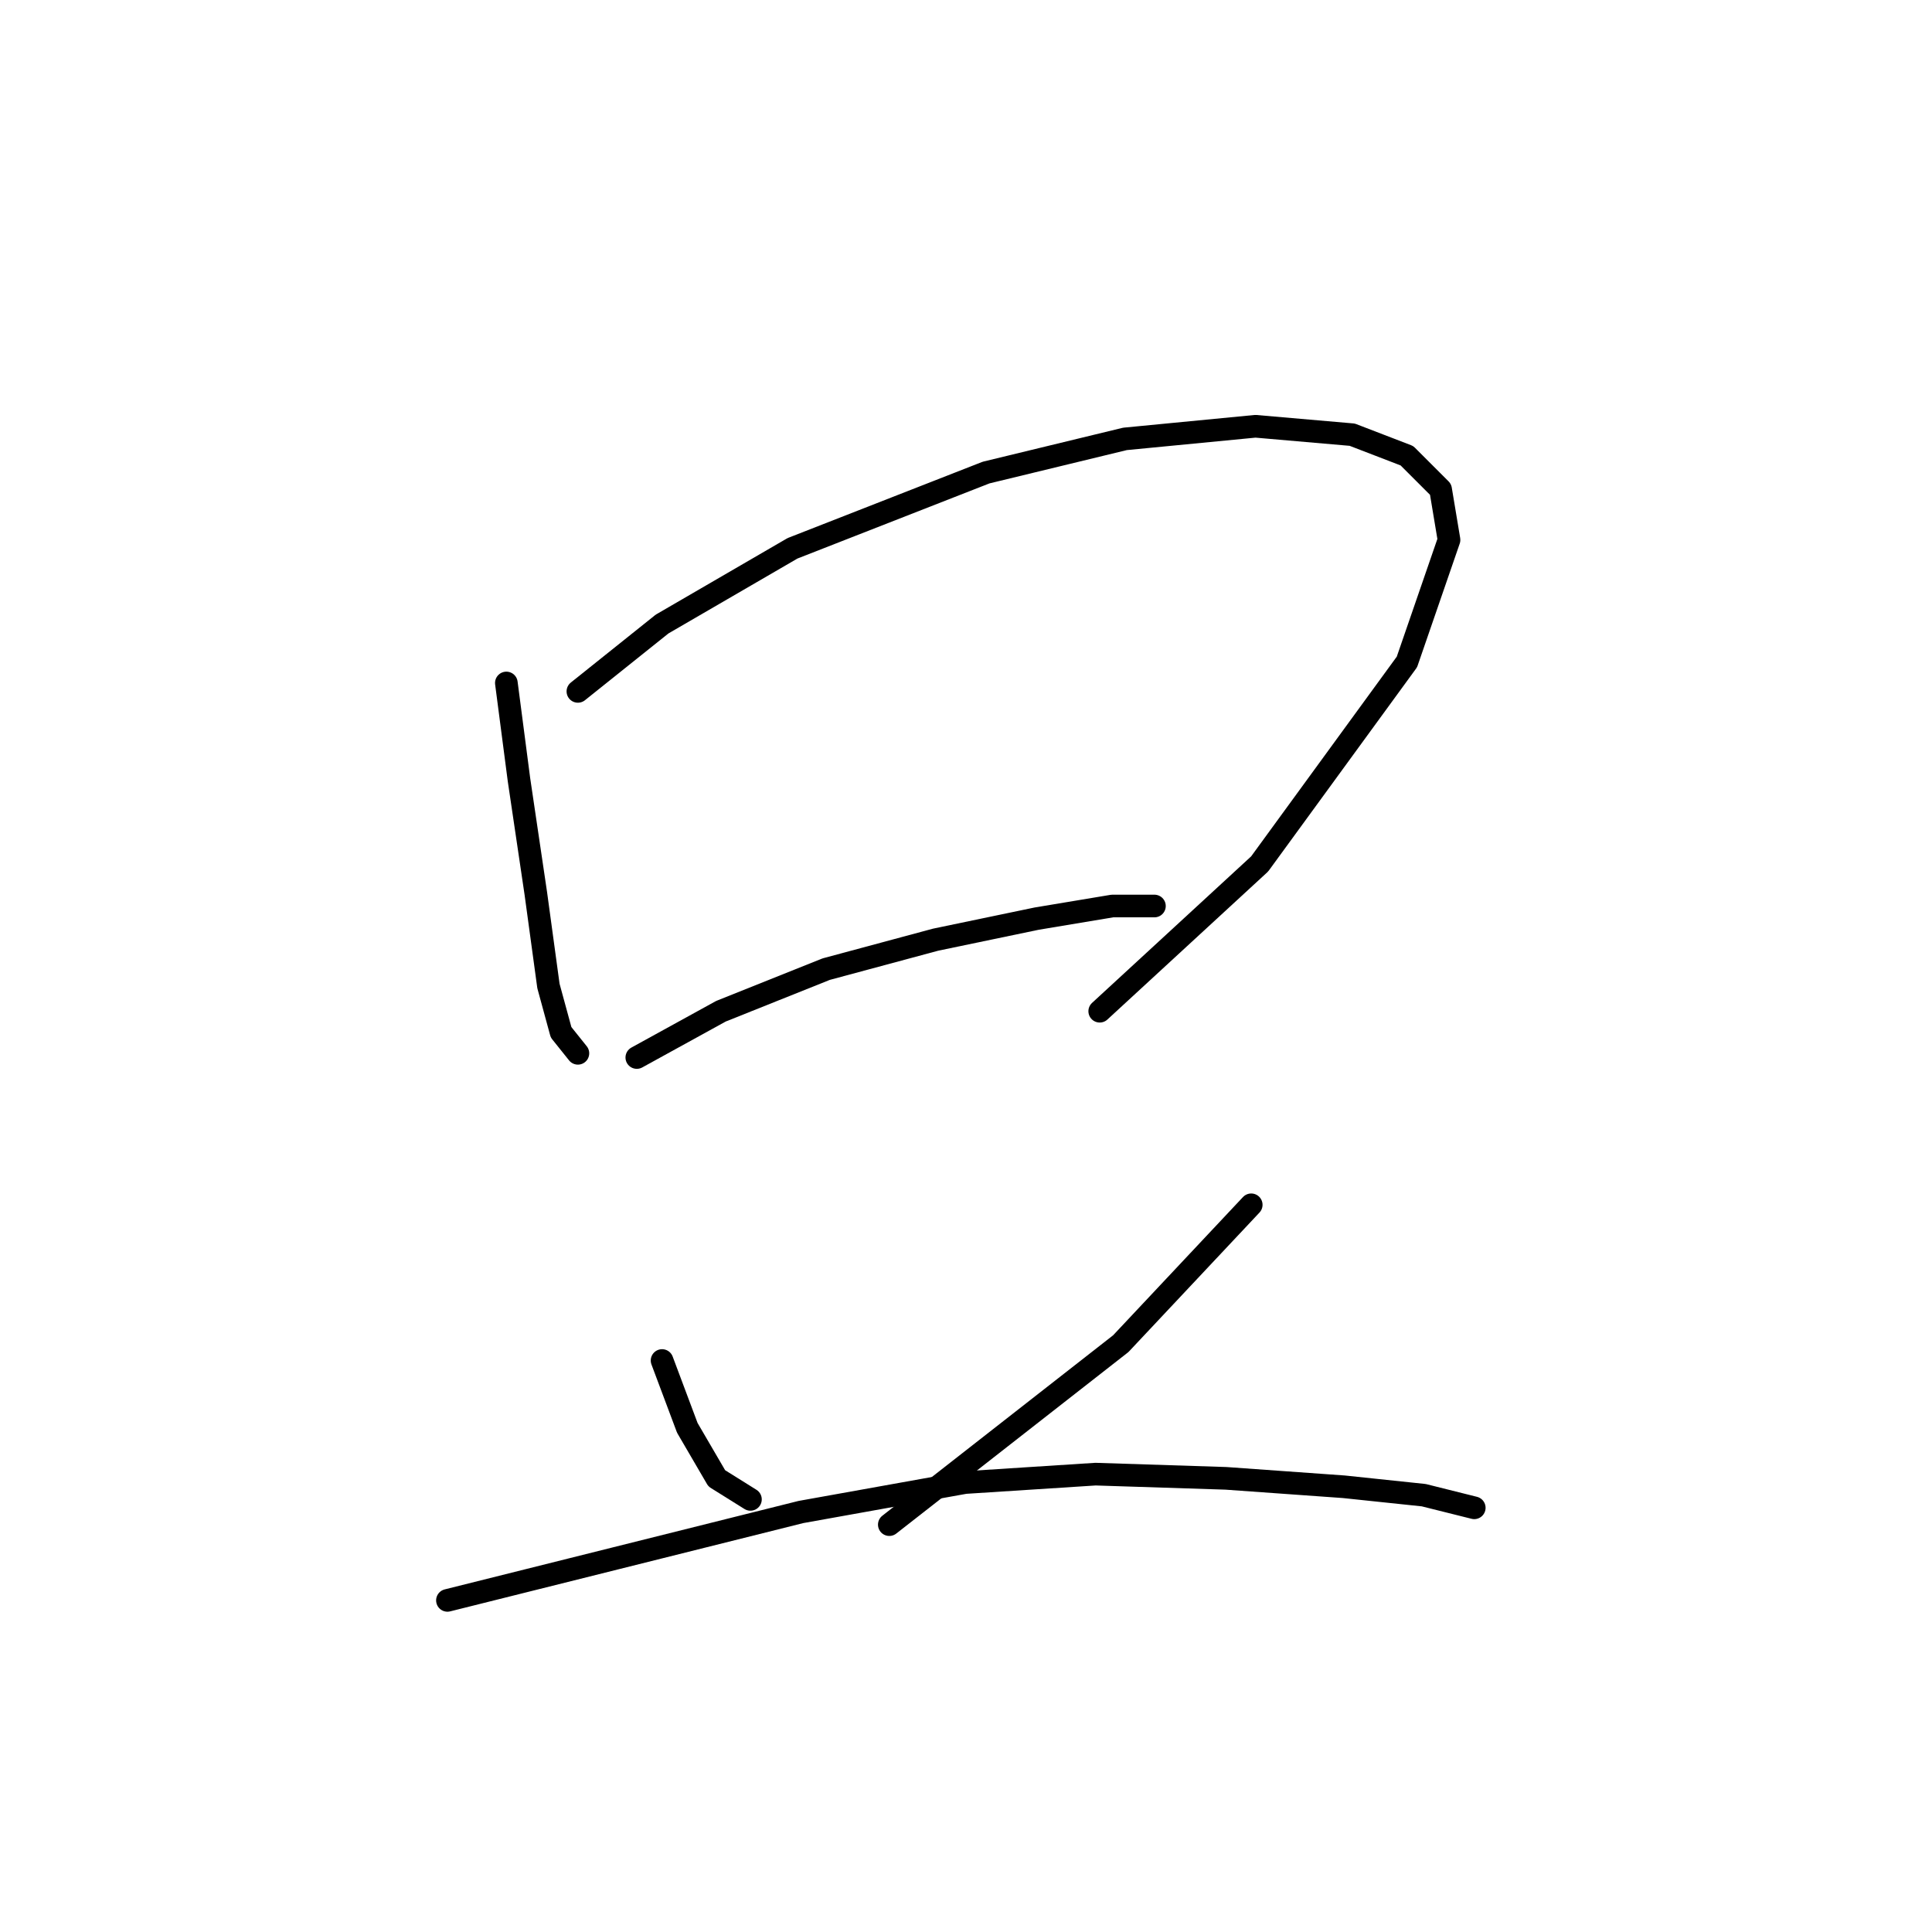 <?xml version="1.0" standalone="no"?>
    <svg width="256" height="256" xmlns="http://www.w3.org/2000/svg" version="1.1">
    <polyline stroke="black" stroke-width="3" stroke-linecap="round" fill="transparent" stroke-linejoin="round" points="67.095 90.498 68.768 103.323 70.998 118.379 72.671 130.647 74.344 136.781 76.574 139.569 76.574 139.569 " />
        <polyline stroke="black" stroke-width="3" stroke-linecap="round" fill="transparent" stroke-linejoin="round" points="76.574 91.613 87.727 82.691 105.013 72.654 130.663 62.617 149.065 58.156 166.351 56.483 179.176 57.598 186.425 60.387 190.886 64.847 192.002 71.539 186.425 87.71 166.909 114.476 145.719 133.992 145.719 133.992 " />
        <polyline stroke="black" stroke-width="3" stroke-linecap="round" fill="transparent" stroke-linejoin="round" points="84.381 140.126 95.533 133.992 109.474 128.416 123.972 124.513 137.355 121.725 147.392 120.052 152.968 120.052 152.968 120.052 " />
        <polyline stroke="black" stroke-width="3" stroke-linecap="round" fill="transparent" stroke-linejoin="round" points="87.727 180.275 91.072 189.197 94.976 195.888 99.437 198.676 99.437 198.676 " />
        <polyline stroke="black" stroke-width="3" stroke-linecap="round" fill="transparent" stroke-linejoin="round" points="165.794 159.643 148.507 178.044 117.838 202.022 117.838 202.022 " />
        <polyline stroke="black" stroke-width="3" stroke-linecap="round" fill="transparent" stroke-linejoin="round" points="59.288 212.059 81.593 206.483 106.128 200.349 127.875 196.446 145.162 195.331 162.448 195.888 178.061 197.004 188.656 198.119 195.347 199.792 195.347 199.792 " />
        </svg>